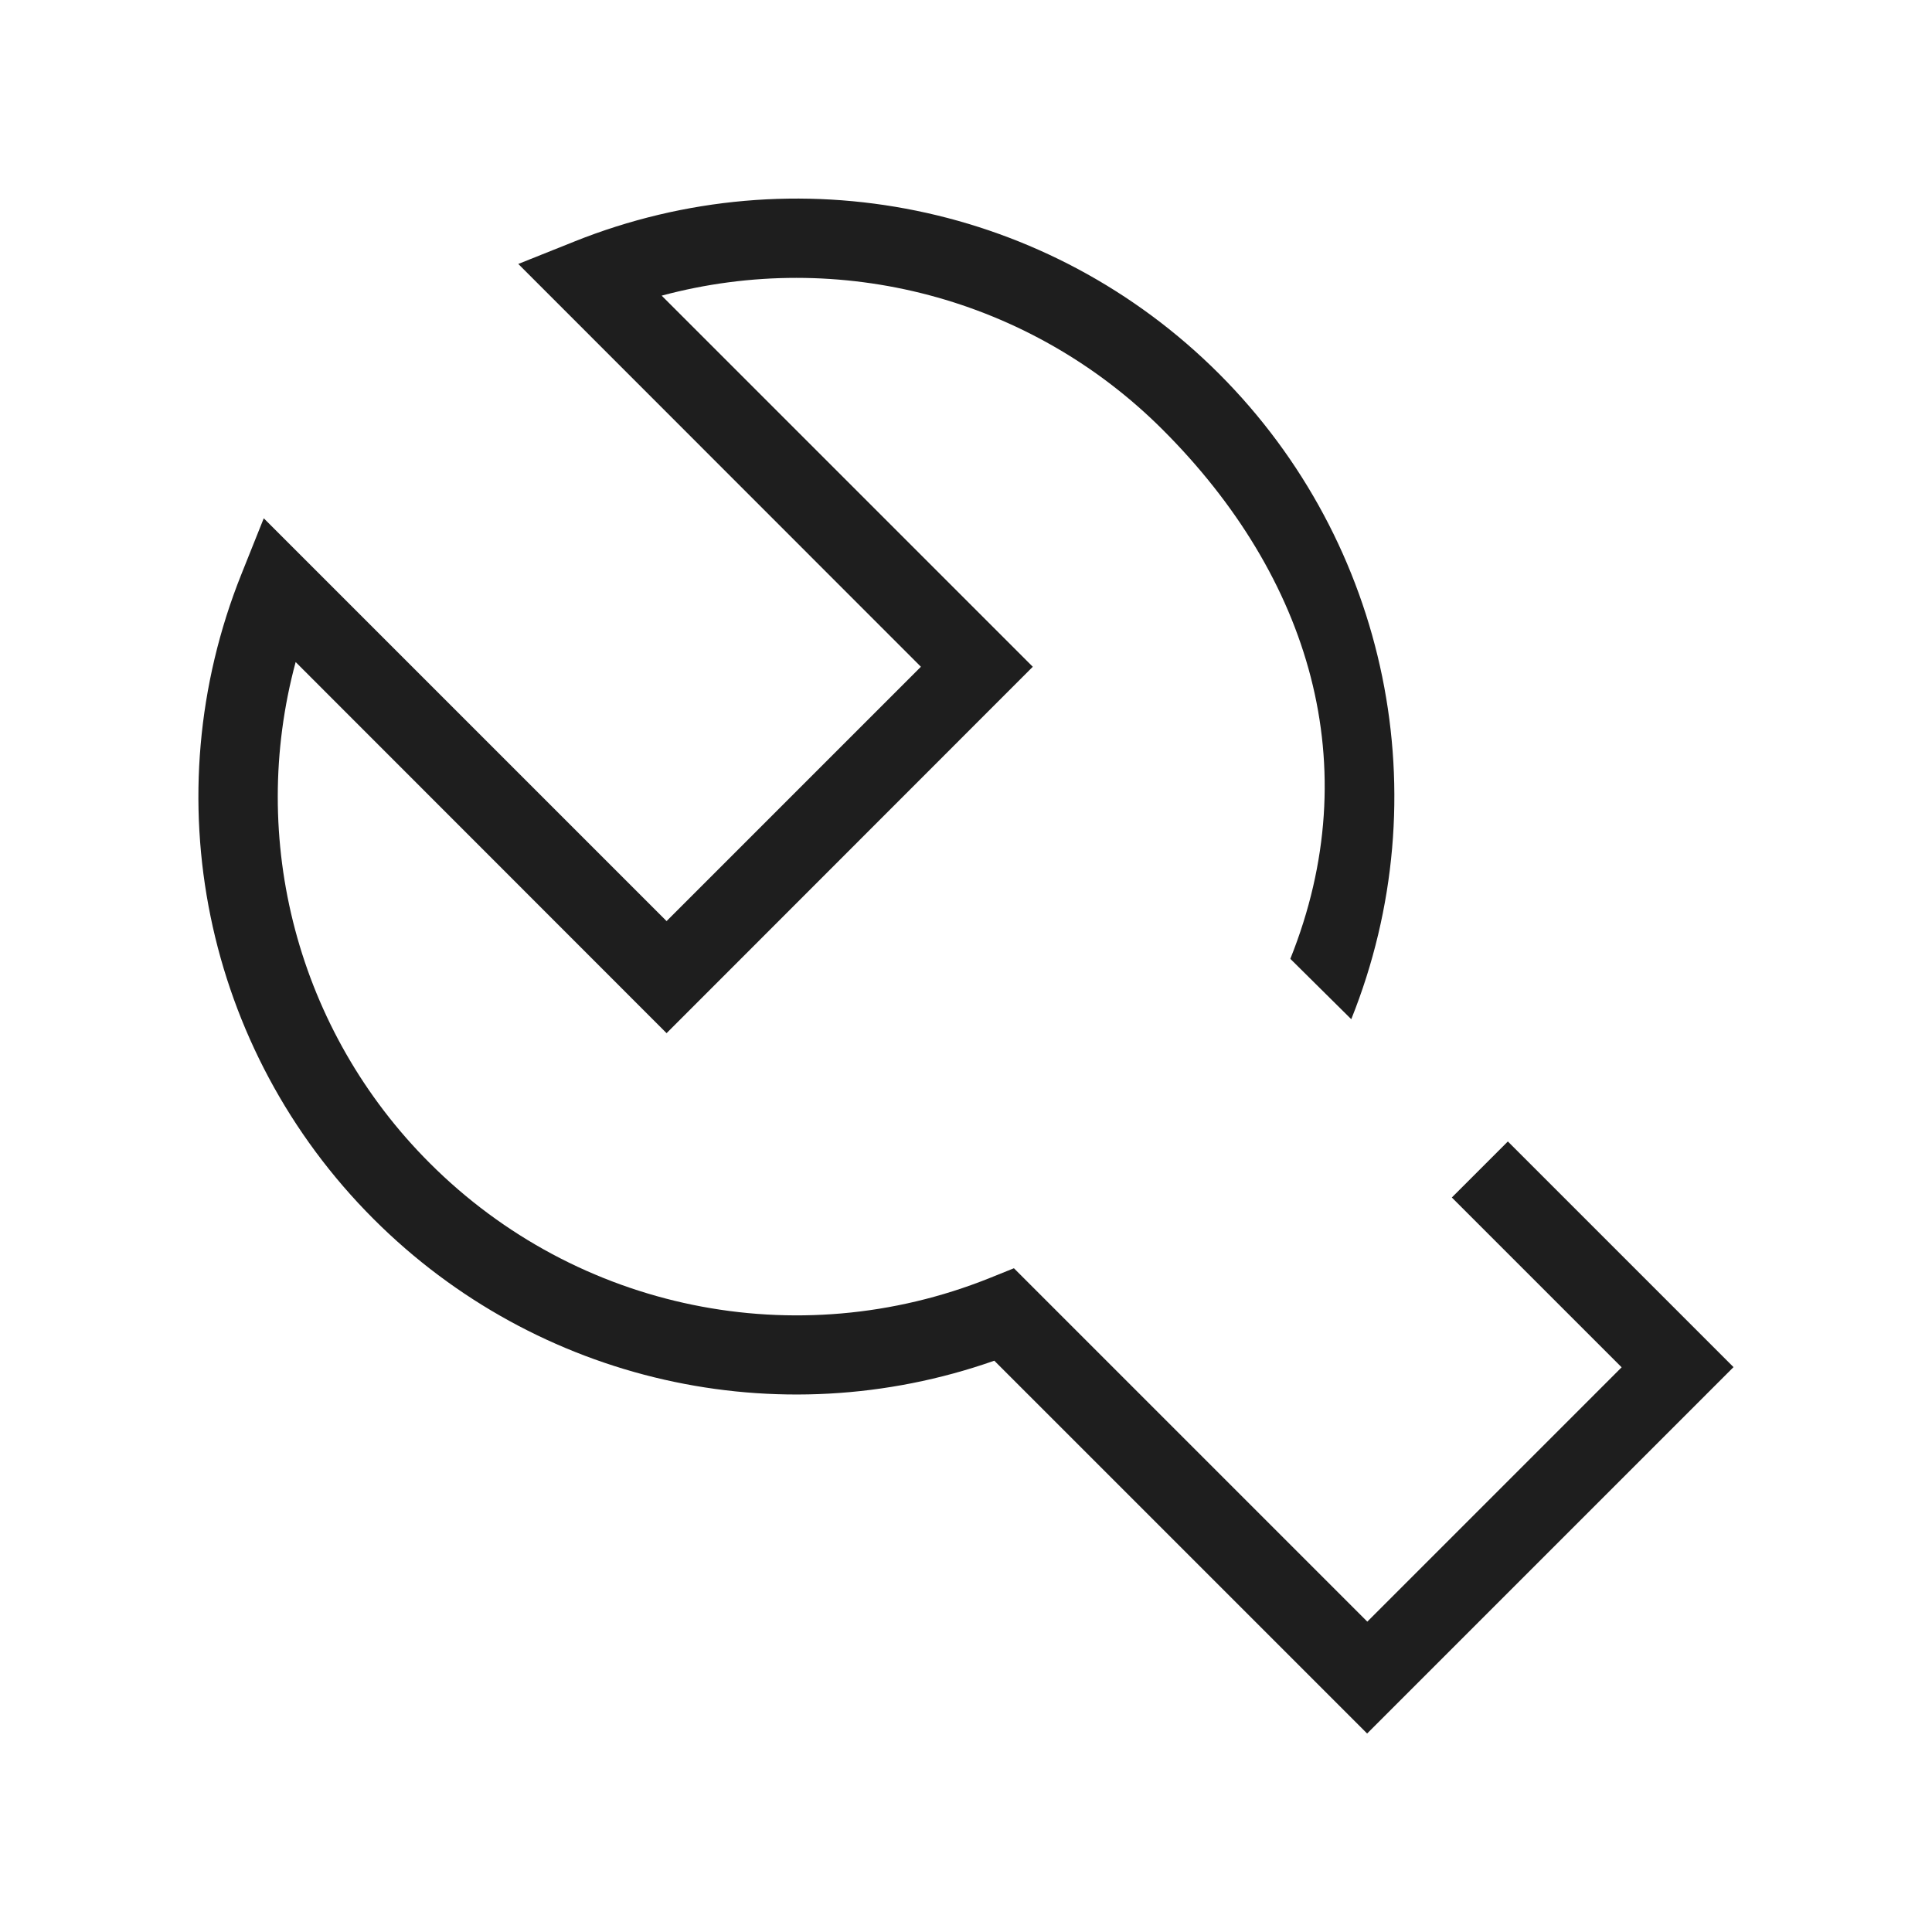 <?xml version="1.0" standalone="no"?><!DOCTYPE svg PUBLIC "-//W3C//DTD SVG 1.1//EN" "http://www.w3.org/Graphics/SVG/1.1/DTD/svg11.dtd"><svg t="1548733426911" class="icon" style="" viewBox="0 0 1024 1024" version="1.1" xmlns="http://www.w3.org/2000/svg" p-id="6987" xmlns:xlink="http://www.w3.org/1999/xlink" width="64" height="64"><defs><style type="text/css"></style></defs><path d="M918.8 724.6L724.6 918.8 527 721.2c-114.6 40.3-242.4 11.5-329-75.1-89.8-89.8-117.3-224-70-341.9l11.8-29.5 213.5 213.5 134.8-134.8-213.4-213.5 29.5-11.8c117.9-47.3 252.1-19.8 341.9 70C736 288 763.5 422.3 716.2 540.2l-32.3-32c41-102.3 10.4-202.4-67.6-280.4-70.1-70.1-171.4-96.4-265.6-71.1l196.7 196.7-194.1 194.2-196.6-196.7c-25.4 94.1 0.9 195.5 71.1 265.6 78 78 194.5 101.9 296.7 60.9l12.9-5.2 187.3 187.3 134.8-134.8-90-90 29.7-29.7 119.6 119.6z" fill="#1E1E1E" p-id="6988"></path></svg>